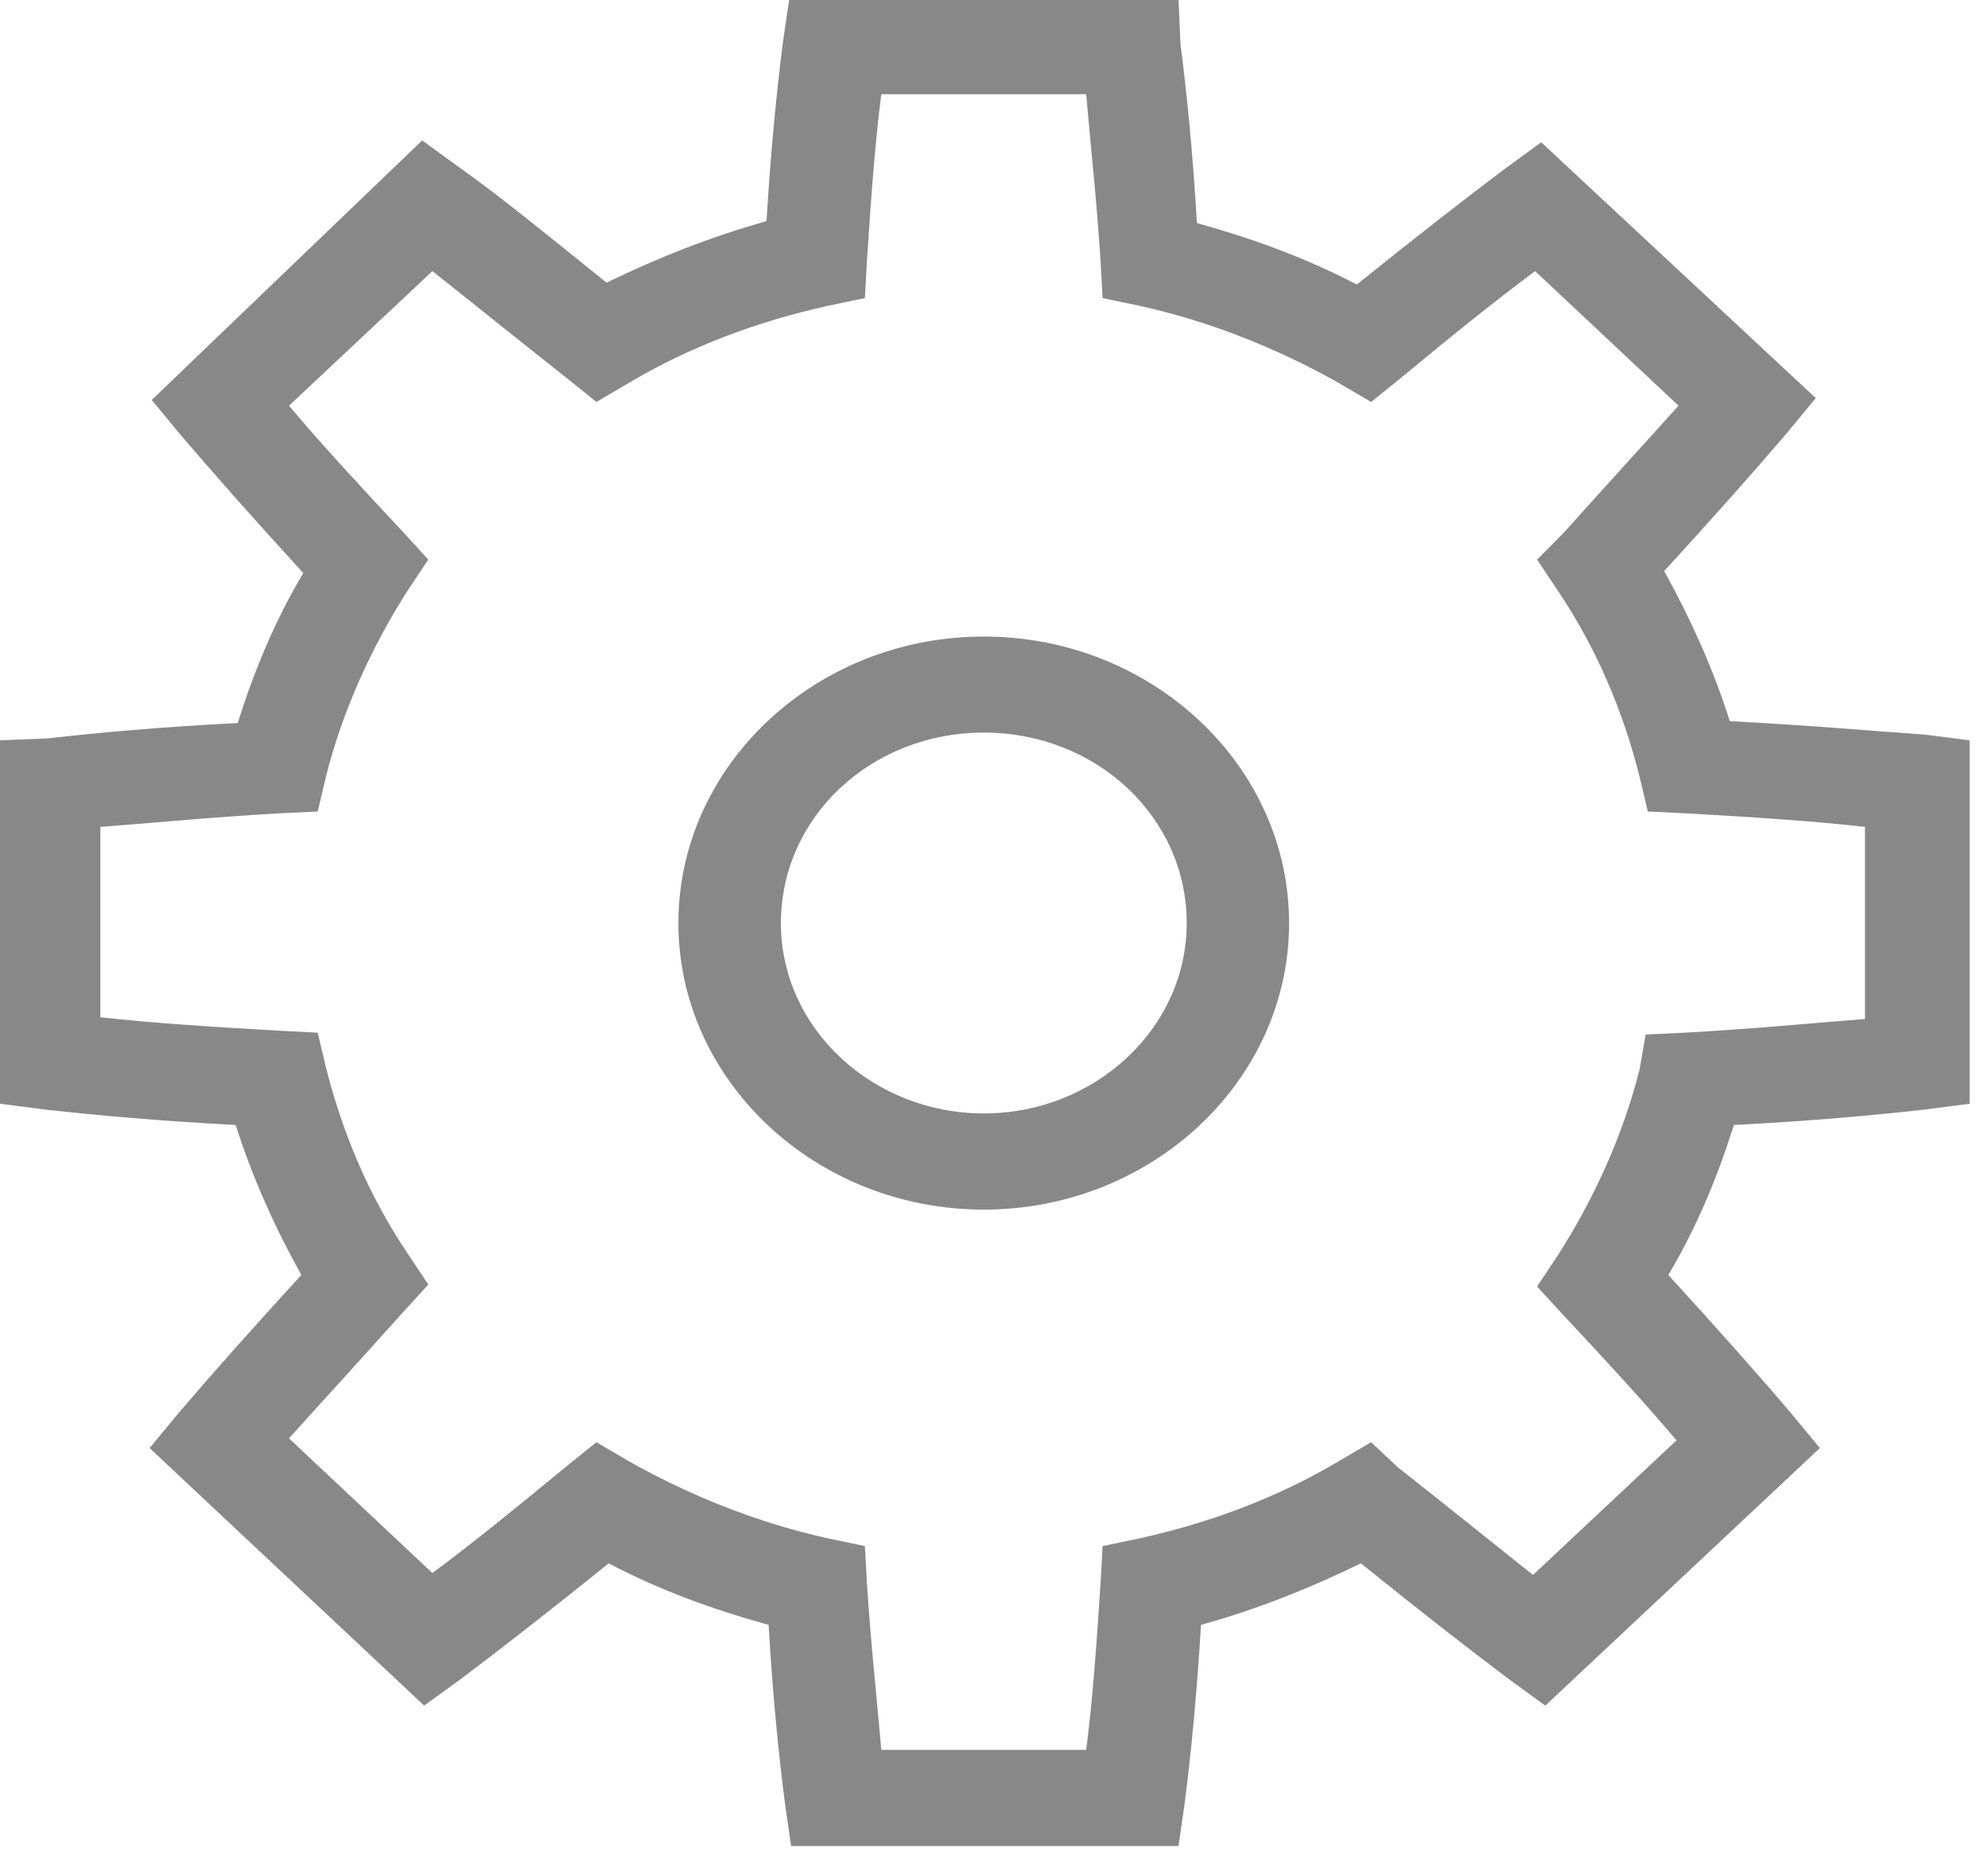 <?xml version="1.0" encoding="UTF-8" standalone="no"?>
<svg width="16px" height="15px" viewBox="0 0 16 15" version="1.1" xmlns="http://www.w3.org/2000/svg" xmlns:xlink="http://www.w3.org/1999/xlink">
    <!-- Generator: Sketch 41 (35326) - http://www.bohemiancoding.com/sketch -->
    <title>cog icon</title>
    <desc>Created with Sketch.</desc>
    <defs></defs>
    <g id="Header" stroke="none" stroke-width="1" fill="none" fill-rule="evenodd">
        <g id="Global-Menu-[Fonts-and-Colours]" transform="translate(-860, -5119)" fill="#888888">
            <g id="italian" transform="translate(-373, 4904)">
                <g id="Dropdown" transform="translate(989, 70)">
                    <g id="Group-3" transform="translate(0, 135)">
                        <g id="cog-icon" transform="translate(244, 10)">
                            <path d="M13.922,5.804 C13.79,5.386 13.608,4.983 13.394,4.596 C13.79,4.163 14.12,3.792 14.384,3.482 L14.614,3.204 L12.404,1.145 L12.107,1.362 C11.777,1.61 11.381,1.919 10.92,2.29 C10.507,2.074 10.078,1.919 9.633,1.795 C9.6,1.223 9.551,0.743 9.501,0.356 L9.485,0 L6.351,0 L6.301,0.34 C6.252,0.727 6.202,1.223 6.169,1.78 C5.724,1.904 5.295,2.074 4.882,2.275 C4.421,1.904 4.025,1.579 3.695,1.346 L3.398,1.13 L1.221,3.219 L1.452,3.498 C1.715,3.807 2.045,4.179 2.441,4.612 C2.21,4.999 2.045,5.401 1.913,5.819 C1.303,5.85 0.792,5.896 0.379,5.943 L0,5.958 L0,8.883 L0.363,8.93 C0.775,8.976 1.303,9.023 1.897,9.054 C2.029,9.471 2.21,9.874 2.425,10.261 C2.029,10.694 1.699,11.065 1.435,11.375 L1.204,11.654 L3.414,13.727 L3.711,13.511 C4.041,13.263 4.437,12.954 4.899,12.582 C5.311,12.799 5.74,12.954 6.186,13.077 C6.219,13.65 6.268,14.13 6.318,14.517 L6.367,14.857 L9.485,14.857 L9.534,14.517 C9.584,14.13 9.633,13.635 9.666,13.077 C10.111,12.954 10.54,12.783 10.953,12.582 C11.414,12.954 11.81,13.263 12.14,13.511 L12.437,13.727 L14.647,11.654 L14.416,11.375 C14.153,11.065 13.823,10.694 13.427,10.261 C13.658,9.874 13.823,9.471 13.955,9.054 C14.565,9.023 15.076,8.976 15.489,8.93 L15.852,8.883 L15.852,5.958 L15.489,5.912 C15.043,5.881 14.532,5.835 13.922,5.804 L13.922,5.804 Z M14.994,8.202 C14.598,8.233 14.12,8.28 13.559,8.311 L13.245,8.326 L13.196,8.605 C13.064,9.131 12.833,9.642 12.536,10.106 L12.371,10.354 L12.569,10.57 C12.932,10.957 13.245,11.298 13.493,11.592 L12.338,12.675 C12.025,12.427 11.662,12.133 11.249,11.808 L11.035,11.607 L10.771,11.762 C10.276,12.056 9.732,12.257 9.171,12.381 L8.874,12.443 L8.858,12.737 C8.825,13.248 8.792,13.696 8.742,14.083 L7.093,14.083 C7.06,13.696 7.01,13.248 6.977,12.737 L6.961,12.443 L6.664,12.381 C6.103,12.257 5.559,12.04 5.064,11.762 L4.8,11.607 L4.569,11.793 C4.157,12.133 3.794,12.427 3.48,12.66 L2.326,11.576 C2.59,11.282 2.903,10.942 3.249,10.555 L3.447,10.338 L3.282,10.09 C2.969,9.626 2.755,9.115 2.623,8.589 L2.557,8.311 L2.243,8.295 C1.699,8.264 1.221,8.233 0.808,8.187 L0.808,6.655 C1.221,6.624 1.699,6.577 2.243,6.546 L2.557,6.531 L2.623,6.252 C2.755,5.726 2.986,5.215 3.282,4.751 L3.447,4.504 L3.249,4.287 C2.887,3.9 2.573,3.56 2.326,3.265 L3.48,2.182 C3.794,2.43 4.157,2.724 4.569,3.049 L4.8,3.235 L5.064,3.08 C5.559,2.786 6.103,2.585 6.664,2.461 L6.961,2.399 L6.977,2.105 C7.01,1.594 7.043,1.145 7.093,0.758 L8.742,0.758 C8.775,1.145 8.825,1.594 8.858,2.105 L8.874,2.399 L9.171,2.461 C9.732,2.585 10.276,2.801 10.771,3.08 L11.035,3.235 L11.266,3.049 C11.678,2.708 12.041,2.414 12.355,2.182 L13.509,3.265 C13.245,3.56 12.932,3.9 12.586,4.287 L12.371,4.504 L12.536,4.751 C12.849,5.215 13.064,5.726 13.196,6.252 L13.262,6.531 L13.575,6.546 C14.12,6.577 14.598,6.608 15.01,6.655 L15.01,8.202 L14.994,8.202 Z" id="Shape"></path>
                            <path d="M7.918,5.123 C6.565,5.123 5.46,6.16 5.46,7.429 C5.46,8.698 6.565,9.735 7.918,9.735 C9.27,9.735 10.375,8.698 10.375,7.429 C10.375,6.16 9.27,5.123 7.918,5.123 L7.918,5.123 Z M7.918,8.961 C7.027,8.961 6.285,8.28 6.285,7.429 C6.285,6.577 7.01,5.896 7.918,5.896 C8.825,5.896 9.551,6.577 9.551,7.429 C9.551,8.28 8.808,8.961 7.918,8.961 L7.918,8.961 Z" id="Shape"></path>
                        </g>
                    </g>
                </g>
            </g>
        </g>
    </g>
</svg>